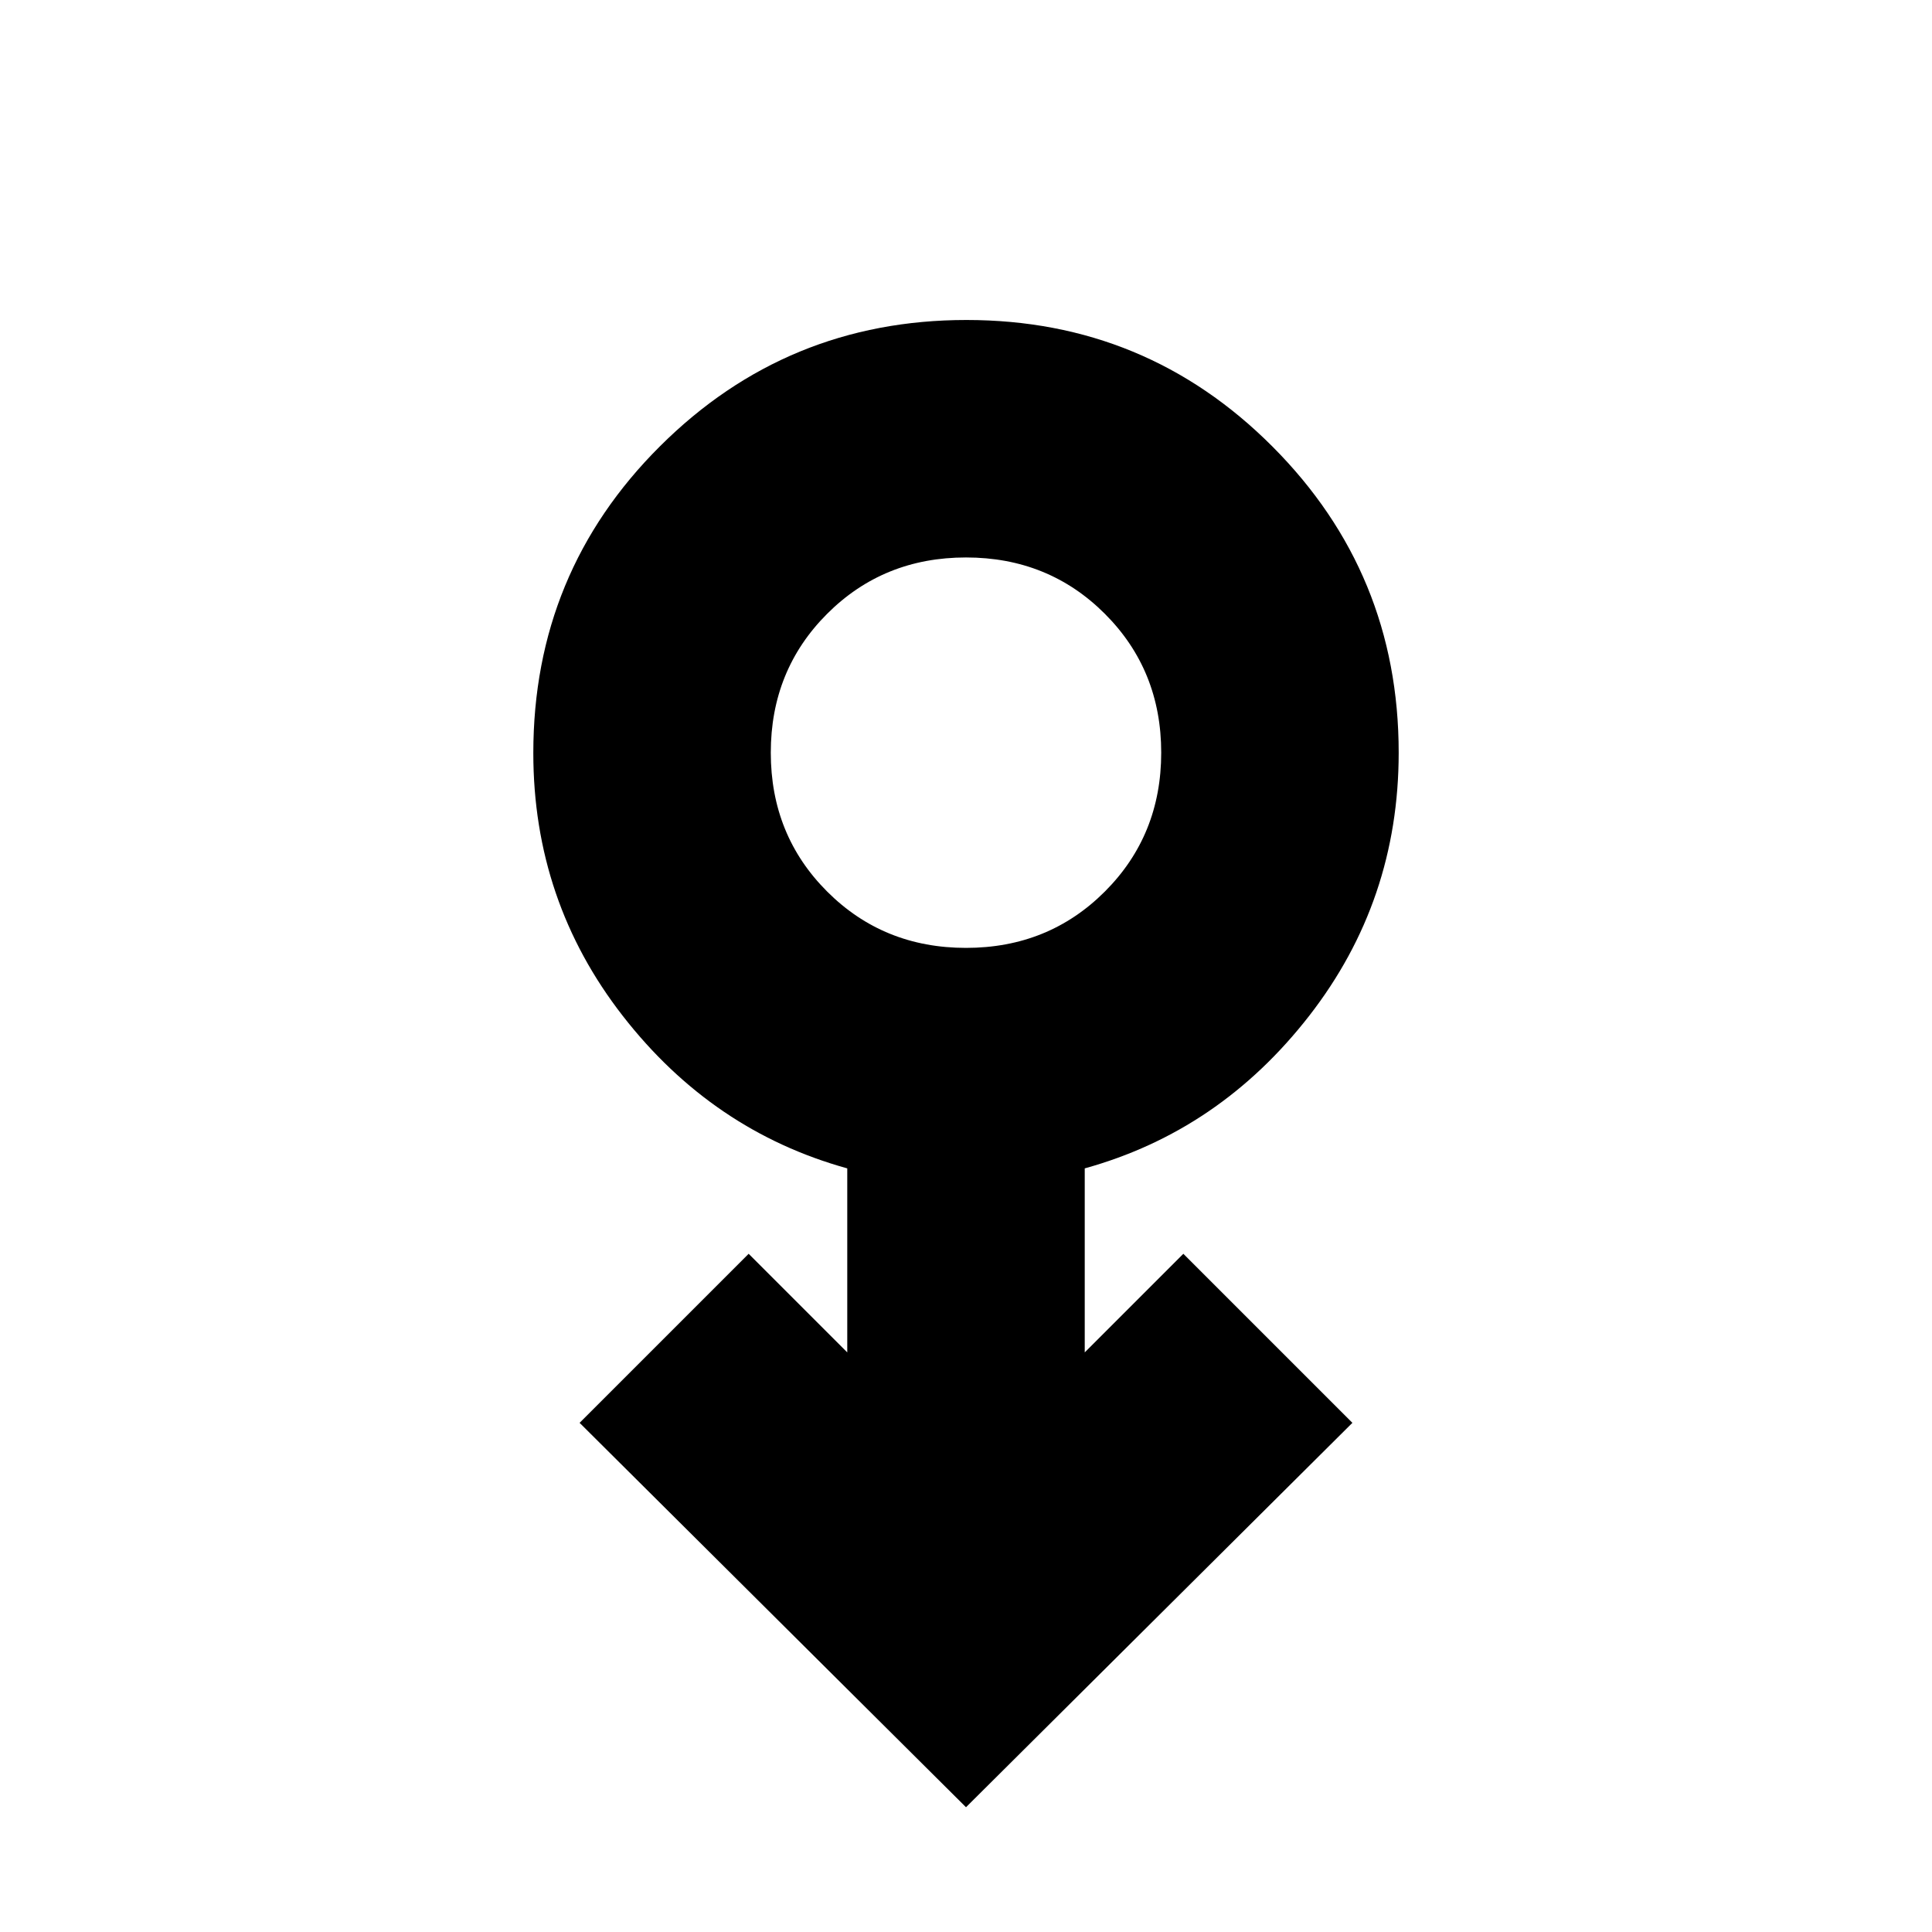 <svg xmlns="http://www.w3.org/2000/svg" height="20" viewBox="0 -960 960 960" width="20"><path d="M480-62 288-253l84-84 49 49v-91.438Q354-398 309.5-455.149T265-585.819q0-89.726 62.954-152.453Q390.907-801 480.226-801q89.319 0 152.046 62.888Q695-675.225 695-586q0 73.593-44.5 130.797Q606-398 539-379.438V-288l49-49 84 84L480-62Zm0-427q41 0 69-28t28-69q0-41-28-69t-69-28q-41 0-69 28t-28 69q0 41 28 69t69 28Zm0-97Z"/></svg>
